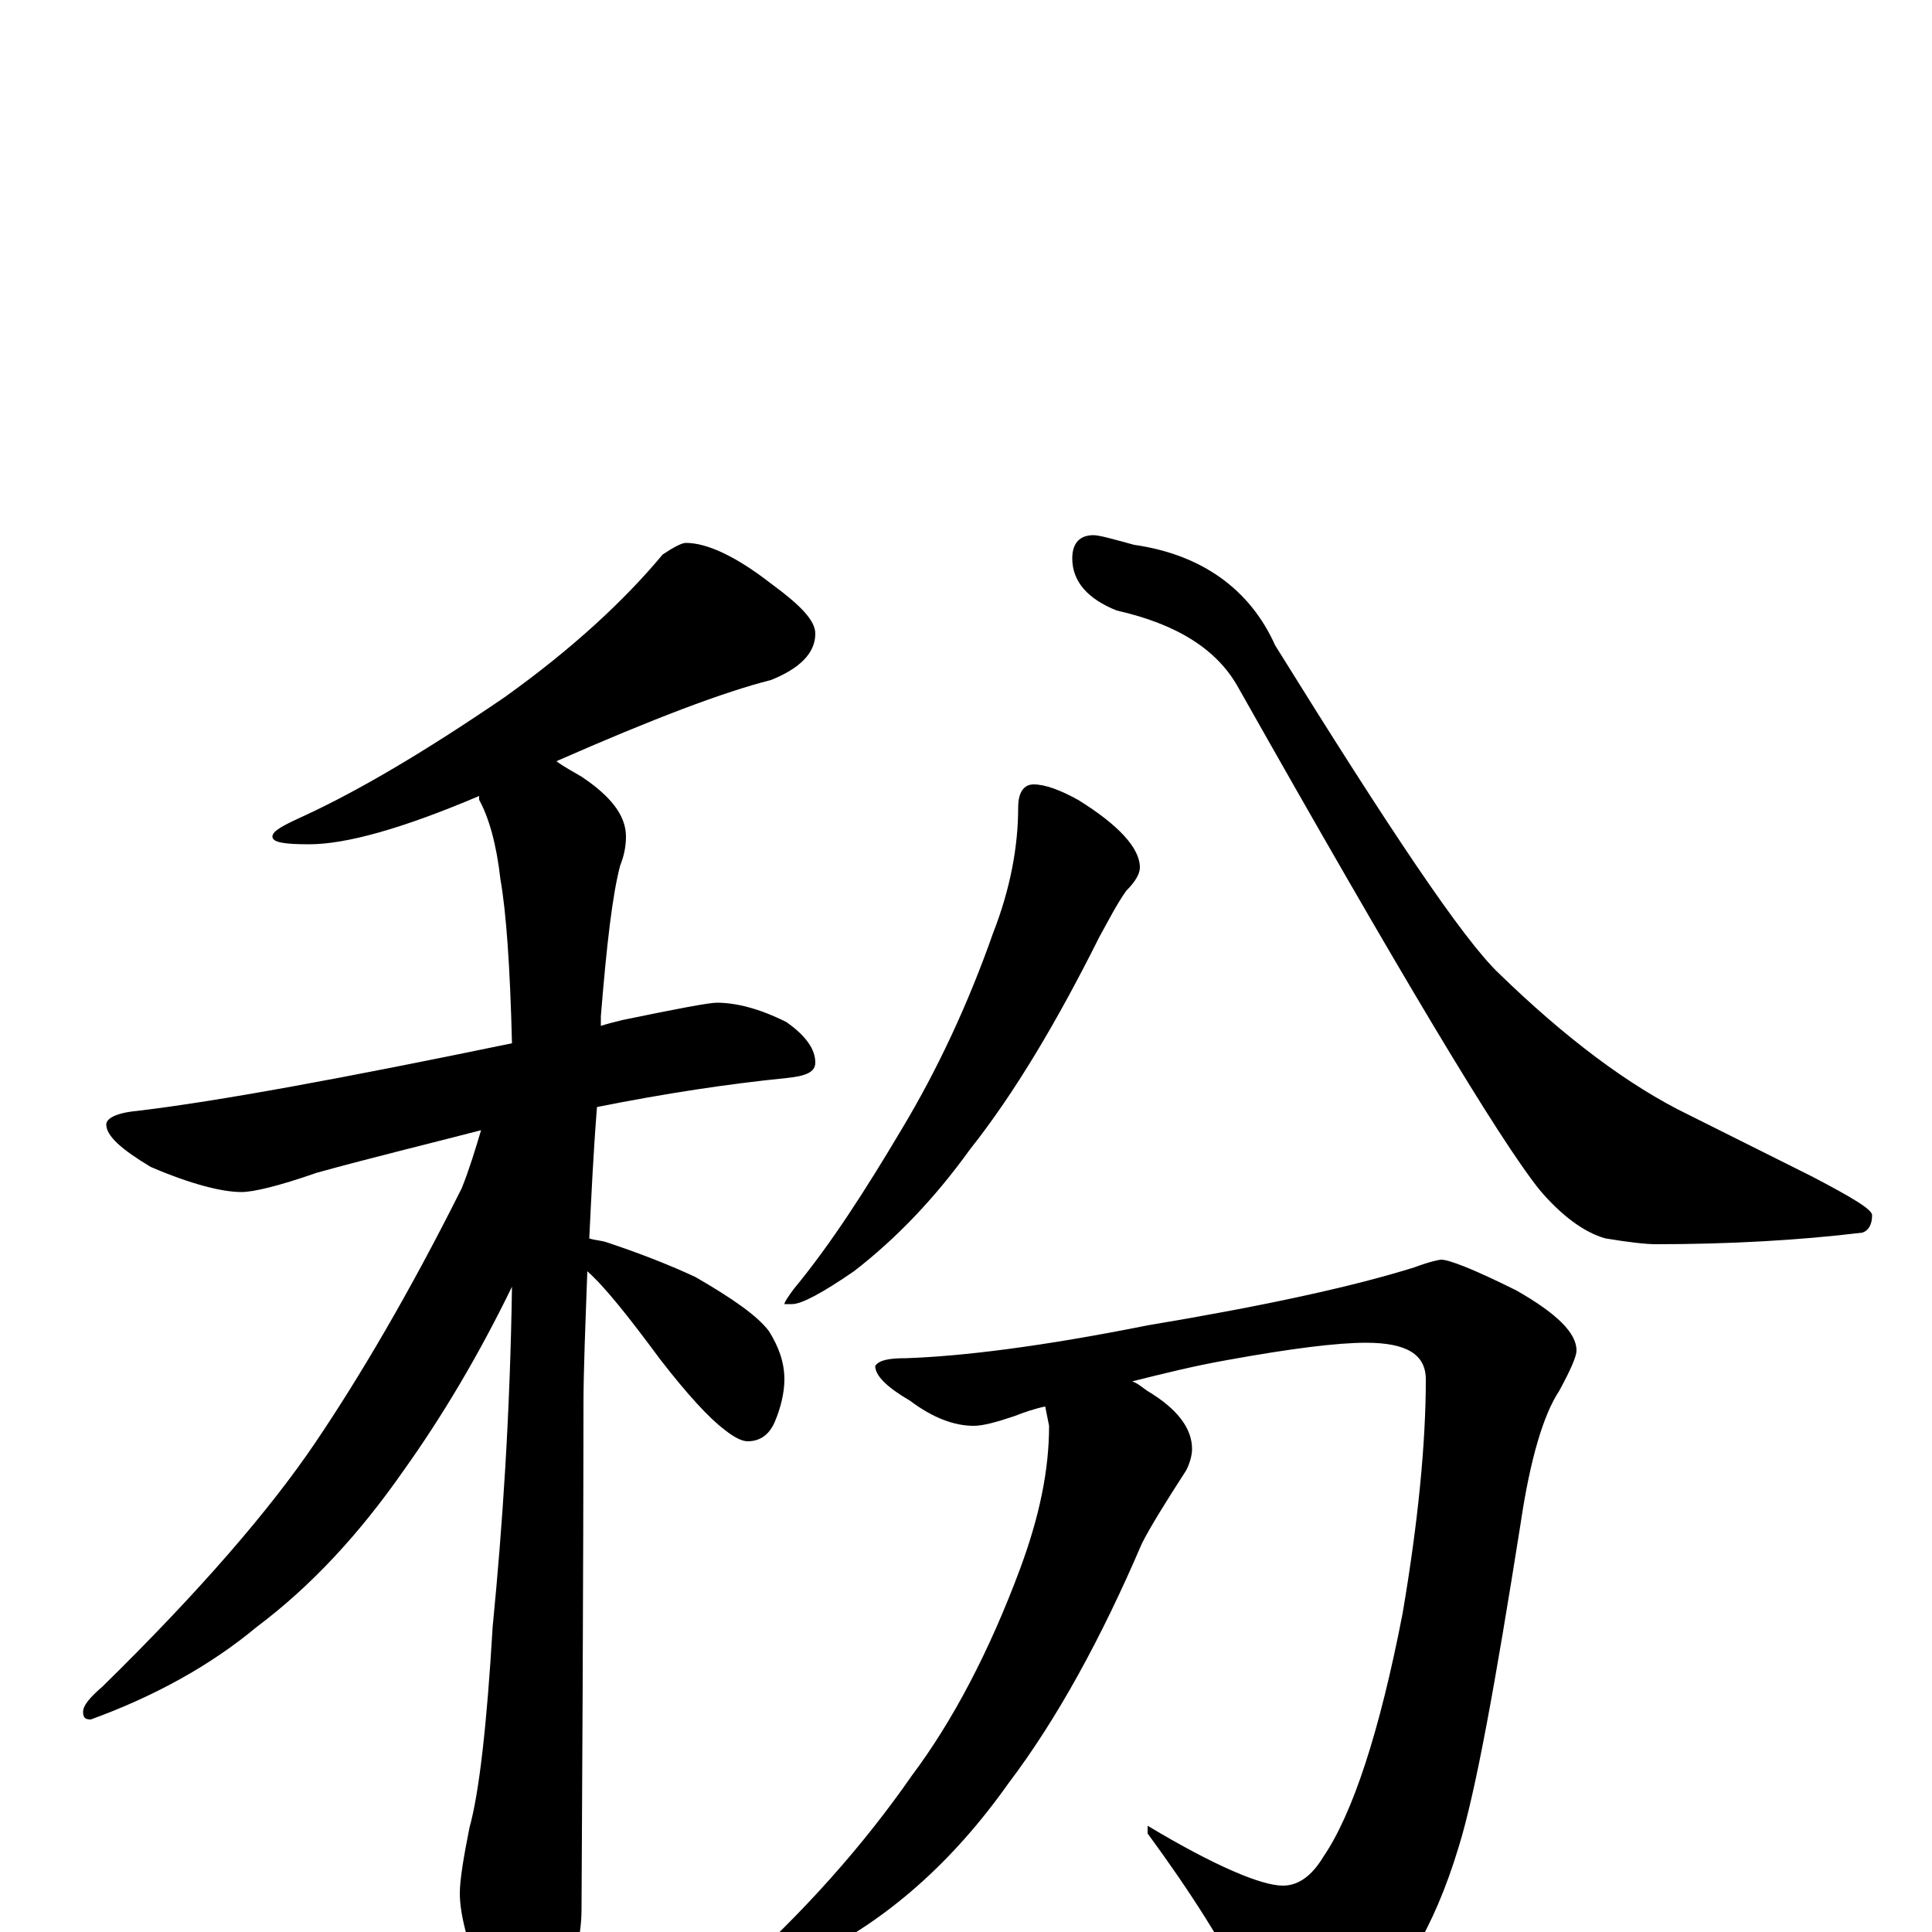 <?xml version="1.0" encoding="utf-8" ?>
<!DOCTYPE svg PUBLIC "-//W3C//DTD SVG 1.1//EN" "http://www.w3.org/Graphics/SVG/1.1/DTD/svg11.dtd">
<svg version="1.1" id="Layer_1" xmlns="http://www.w3.org/2000/svg" xmlns:xlink="http://www.w3.org/1999/xlink" x="0px" y="145px" width="1000px" height="1000px" viewBox="0 0 1000 1000" enable-background="new 0 0 1000 1000" xml:space="preserve">
<g id="Layer_1">
<path id="glyph" transform="matrix(1 0 0 -1 0 1000)" d="M355,719C366,719 381,712 399,698C414,687 422,679 422,672C422,662 414,654 399,648C375,642 338,628 288,606C292,603 296,601 301,598C316,588 324,578 324,567C324,562 323,557 321,552C317,537 314,511 311,474C311,472 311,470 311,469C314,470 318,471 322,472C351,478 367,481 371,481C381,481 393,478 407,471C417,464 422,457 422,450C422,445 417,443 407,442C377,439 344,434 309,427C307,402 306,379 305,359C308,358 311,358 314,357C329,352 345,346 360,339C379,328 392,319 398,311C403,303 406,295 406,286C406,279 404,271 401,264C398,257 393,254 387,254C384,254 380,256 375,260C367,266 356,278 342,296C325,319 313,334 304,342C303,314 302,291 302,272C302,271 302,184 301,12C301,-3 297,-18 289,-34C283,-47 277,-54 270,-54C266,-54 260,-47 253,-33C243,-10 238,8 238,20C238,27 240,39 243,54C248,72 252,107 255,158C260,209 264,267 265,334C248,299 229,267 209,239C186,206 161,179 133,158C109,138 80,122 47,110C44,110 43,111 43,114C43,117 46,121 53,127C104,177 140,219 163,253C186,287 212,331 239,385C243,395 246,405 249,415C222,408 193,401 164,393C144,386 131,383 125,383C115,383 99,387 78,396C63,405 55,412 55,418C55,421 60,424 71,425C113,430 178,442 265,460C264,500 262,528 259,545C257,563 253,577 248,586C248,587 248,587 248,588C208,571 179,563 160,563C147,563 141,564 141,567C141,570 147,573 158,578C186,591 220,611 261,639C296,664 323,689 343,713C349,717 353,719 355,719M535,594C541,594 549,591 558,586C579,573 590,561 590,551C590,548 588,544 583,539C578,532 574,524 569,515C547,471 525,434 502,405C484,380 464,359 442,342C426,331 415,325 410,325l-4,0C406,326 408,329 411,333C430,356 448,384 467,416C485,446 501,480 514,517C523,540 527,562 527,582C527,590 530,594 535,594M566,723C569,723 576,721 587,718C622,713 647,695 660,666C719,571 757,514 776,496C810,463 843,438 874,423l64,-32C959,380 969,374 969,371C969,366 967,363 964,362C931,358 895,356 857,356C852,356 843,357 831,359C820,362 808,371 797,384C776,410 724,497 641,644C630,664 609,677 578,684C563,690 555,699 555,711C555,719 559,723 566,723M746,348C750,348 763,343 785,332C806,320 816,310 816,301C816,298 813,291 807,280C799,268 792,245 787,211C774,129 764,73 755,44C742,1 724,-28 702,-44C688,-53 677,-58 668,-58C661,-58 654,-50 647,-34C634,-7 616,21 594,51l0,4C629,34 653,24 664,24C672,24 679,29 685,39C700,61 714,103 726,165C734,212 738,253 738,286C738,299 728,305 707,305C692,305 668,302 635,296C618,293 602,289 586,285C589,284 591,282 594,280C609,271 617,261 617,250C617,247 616,243 614,239C603,222 595,209 591,201C570,152 547,110 522,77C493,36 459,6 420,-13C402,-22 390,-27 383,-27C380,-27 379,-26 379,-23C416,10 447,45 472,81C493,109 512,145 528,188C538,215 543,239 543,262l-2,10C536,271 530,269 525,267C516,264 509,262 504,262C494,262 483,266 471,275C459,282 453,288 453,293C455,296 460,297 469,297C498,298 539,303 594,314C654,324 700,334 732,344C740,347 745,348 746,348z"/>
</g>
</svg>
